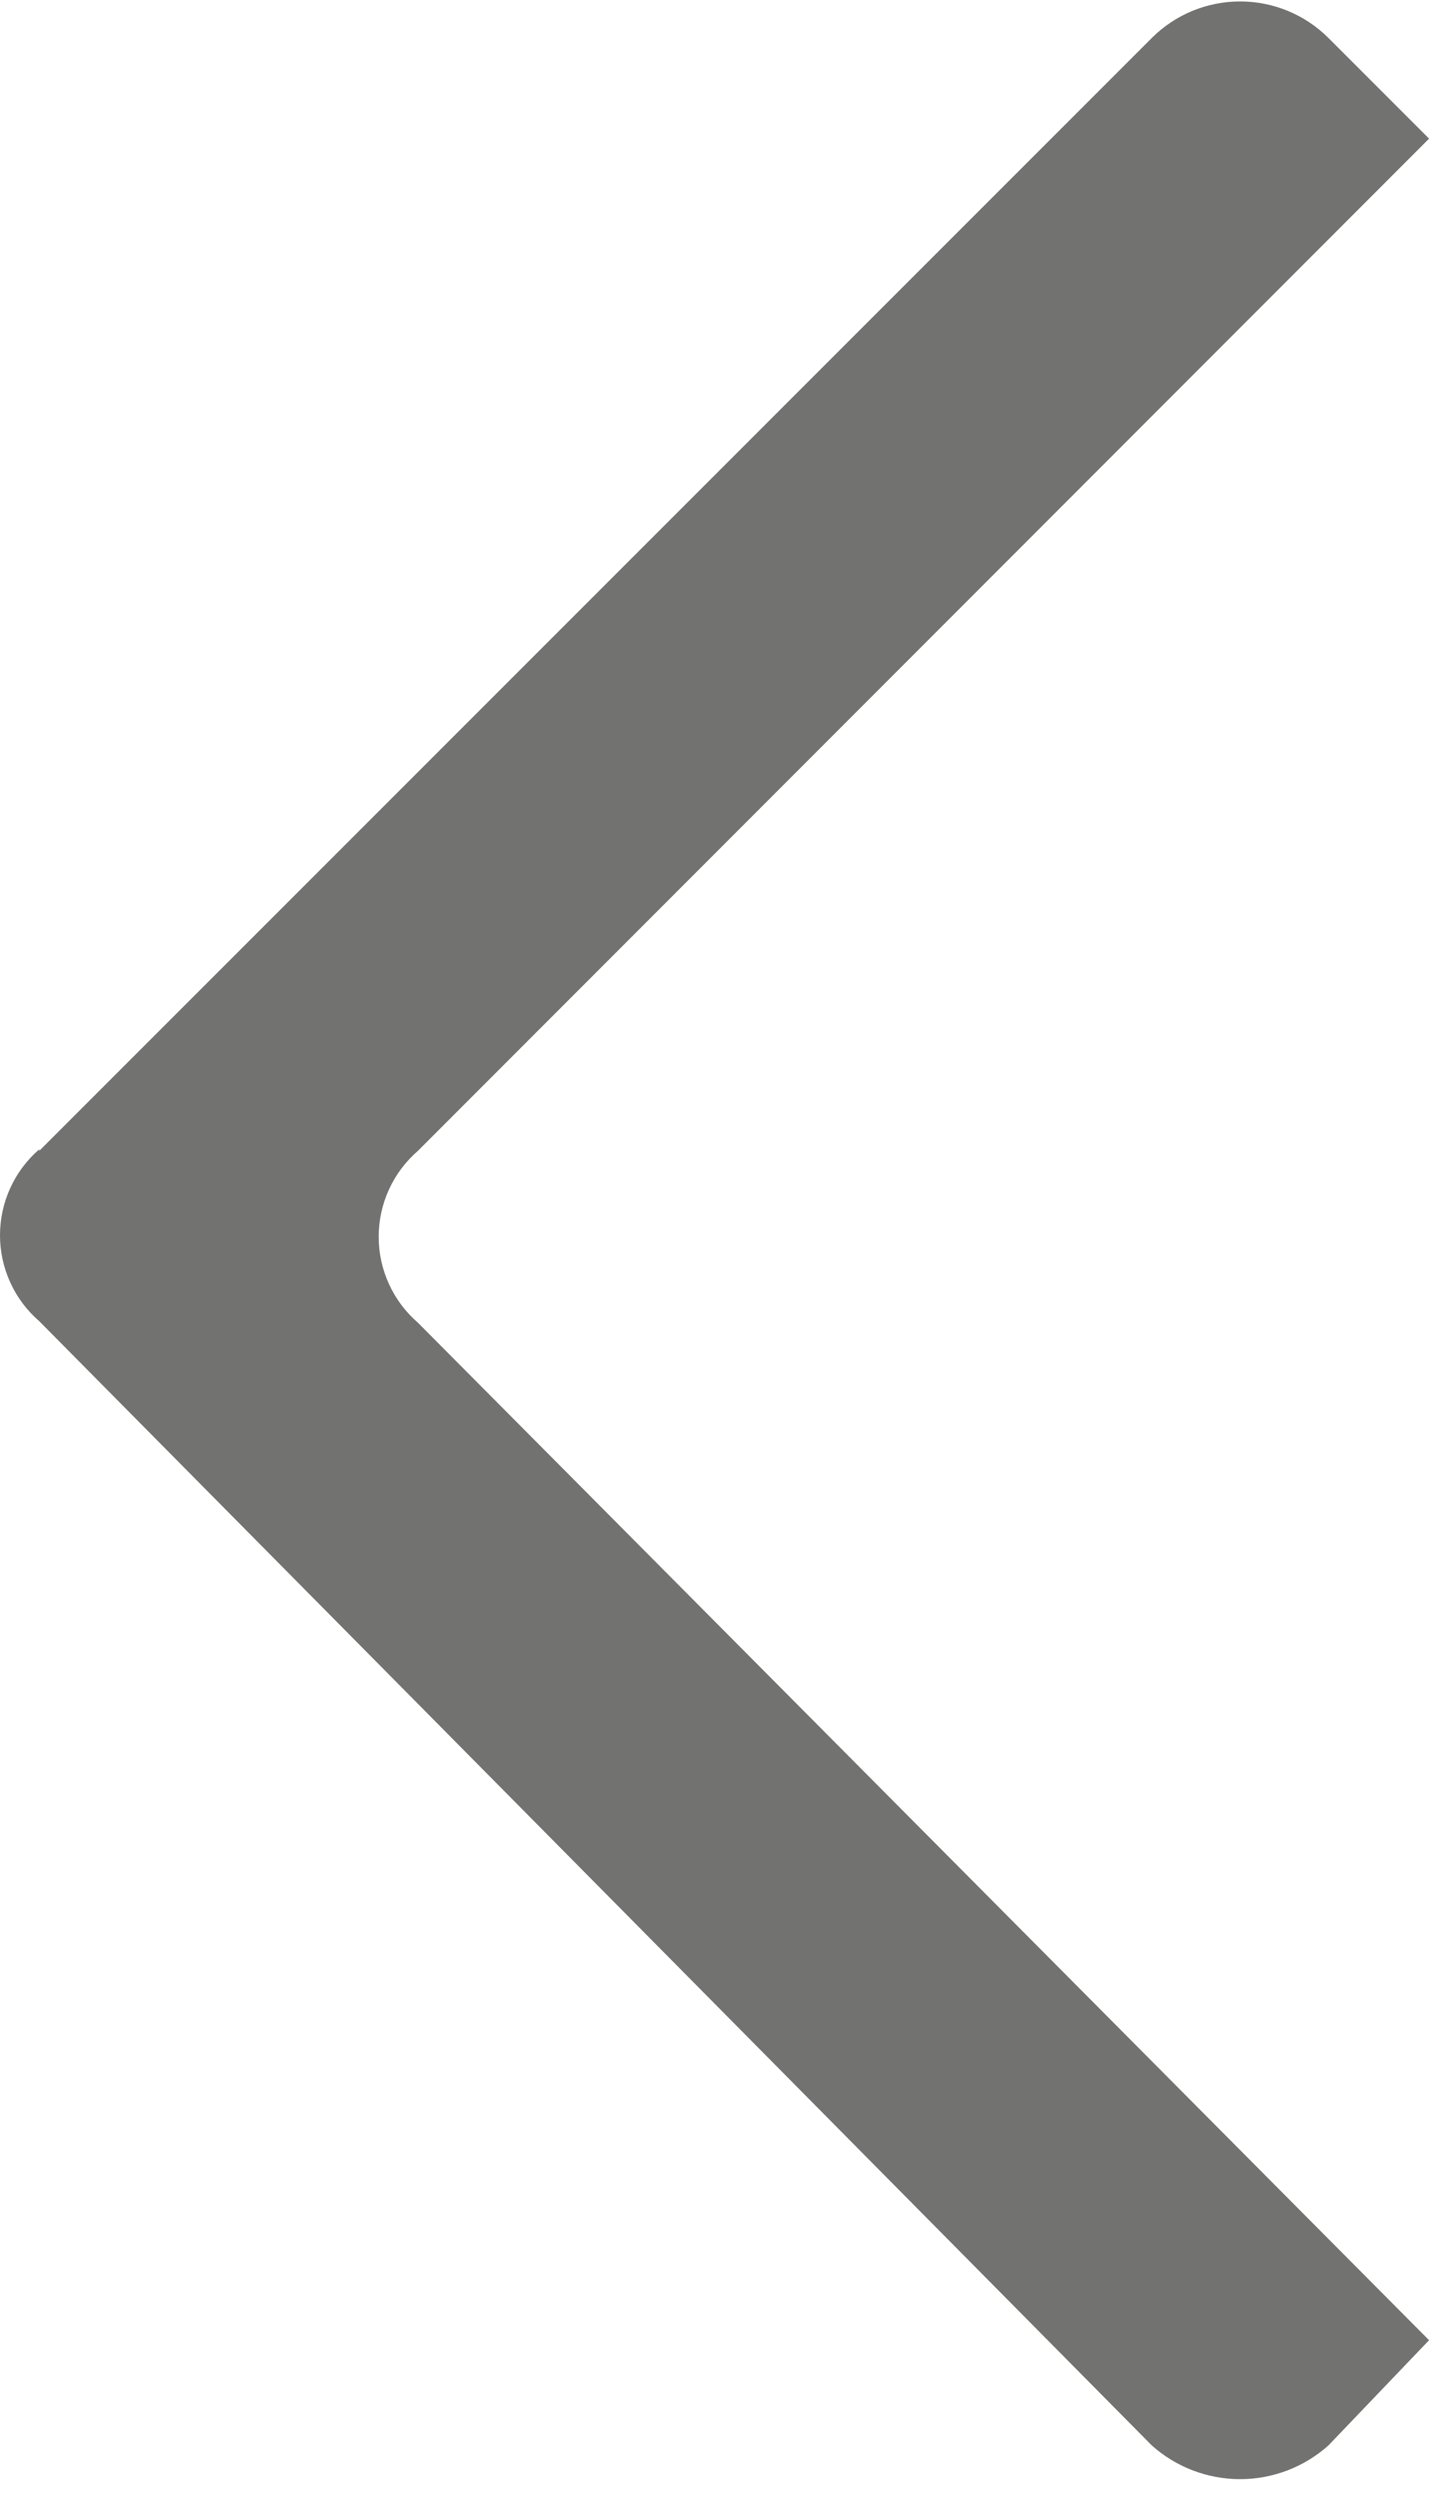 <svg width="19" height="33" viewBox="0 0 19 33" fill="none" xmlns="http://www.w3.org/2000/svg">
<g clip-path="url(#clip0_537_14)">
<path fill-rule="evenodd" clip-rule="evenodd" d="M0.519 15.19L15.209 0.5C15.518 0.192 15.937 0.019 16.374 0.019C16.811 0.019 17.23 0.192 17.539 0.5L18.869 1.83L5.519 15.19C5.356 15.331 5.225 15.505 5.136 15.701C5.046 15.897 5 16.11 5 16.325C5 16.541 5.046 16.753 5.136 16.949C5.225 17.145 5.356 17.319 5.519 17.46L18.869 30.89L17.539 32.28C17.218 32.566 16.804 32.724 16.374 32.724C15.944 32.724 15.53 32.566 15.209 32.28L0.519 17.44C0.356 17.299 0.225 17.125 0.136 16.929C0.046 16.733 -0 16.52 -0 16.305C-0 16.09 0.046 15.877 0.136 15.681C0.225 15.485 0.356 15.311 0.519 15.17V15.19Z" fill="#727270"/>
</g>
<defs>
<clipPath id="clip0_537_14">
<rect width="18.87" height="32.73" fill="white" transform="matrix(-1 0 0 1 18.869 0)"/>
</clipPath>
</defs>
</svg>
